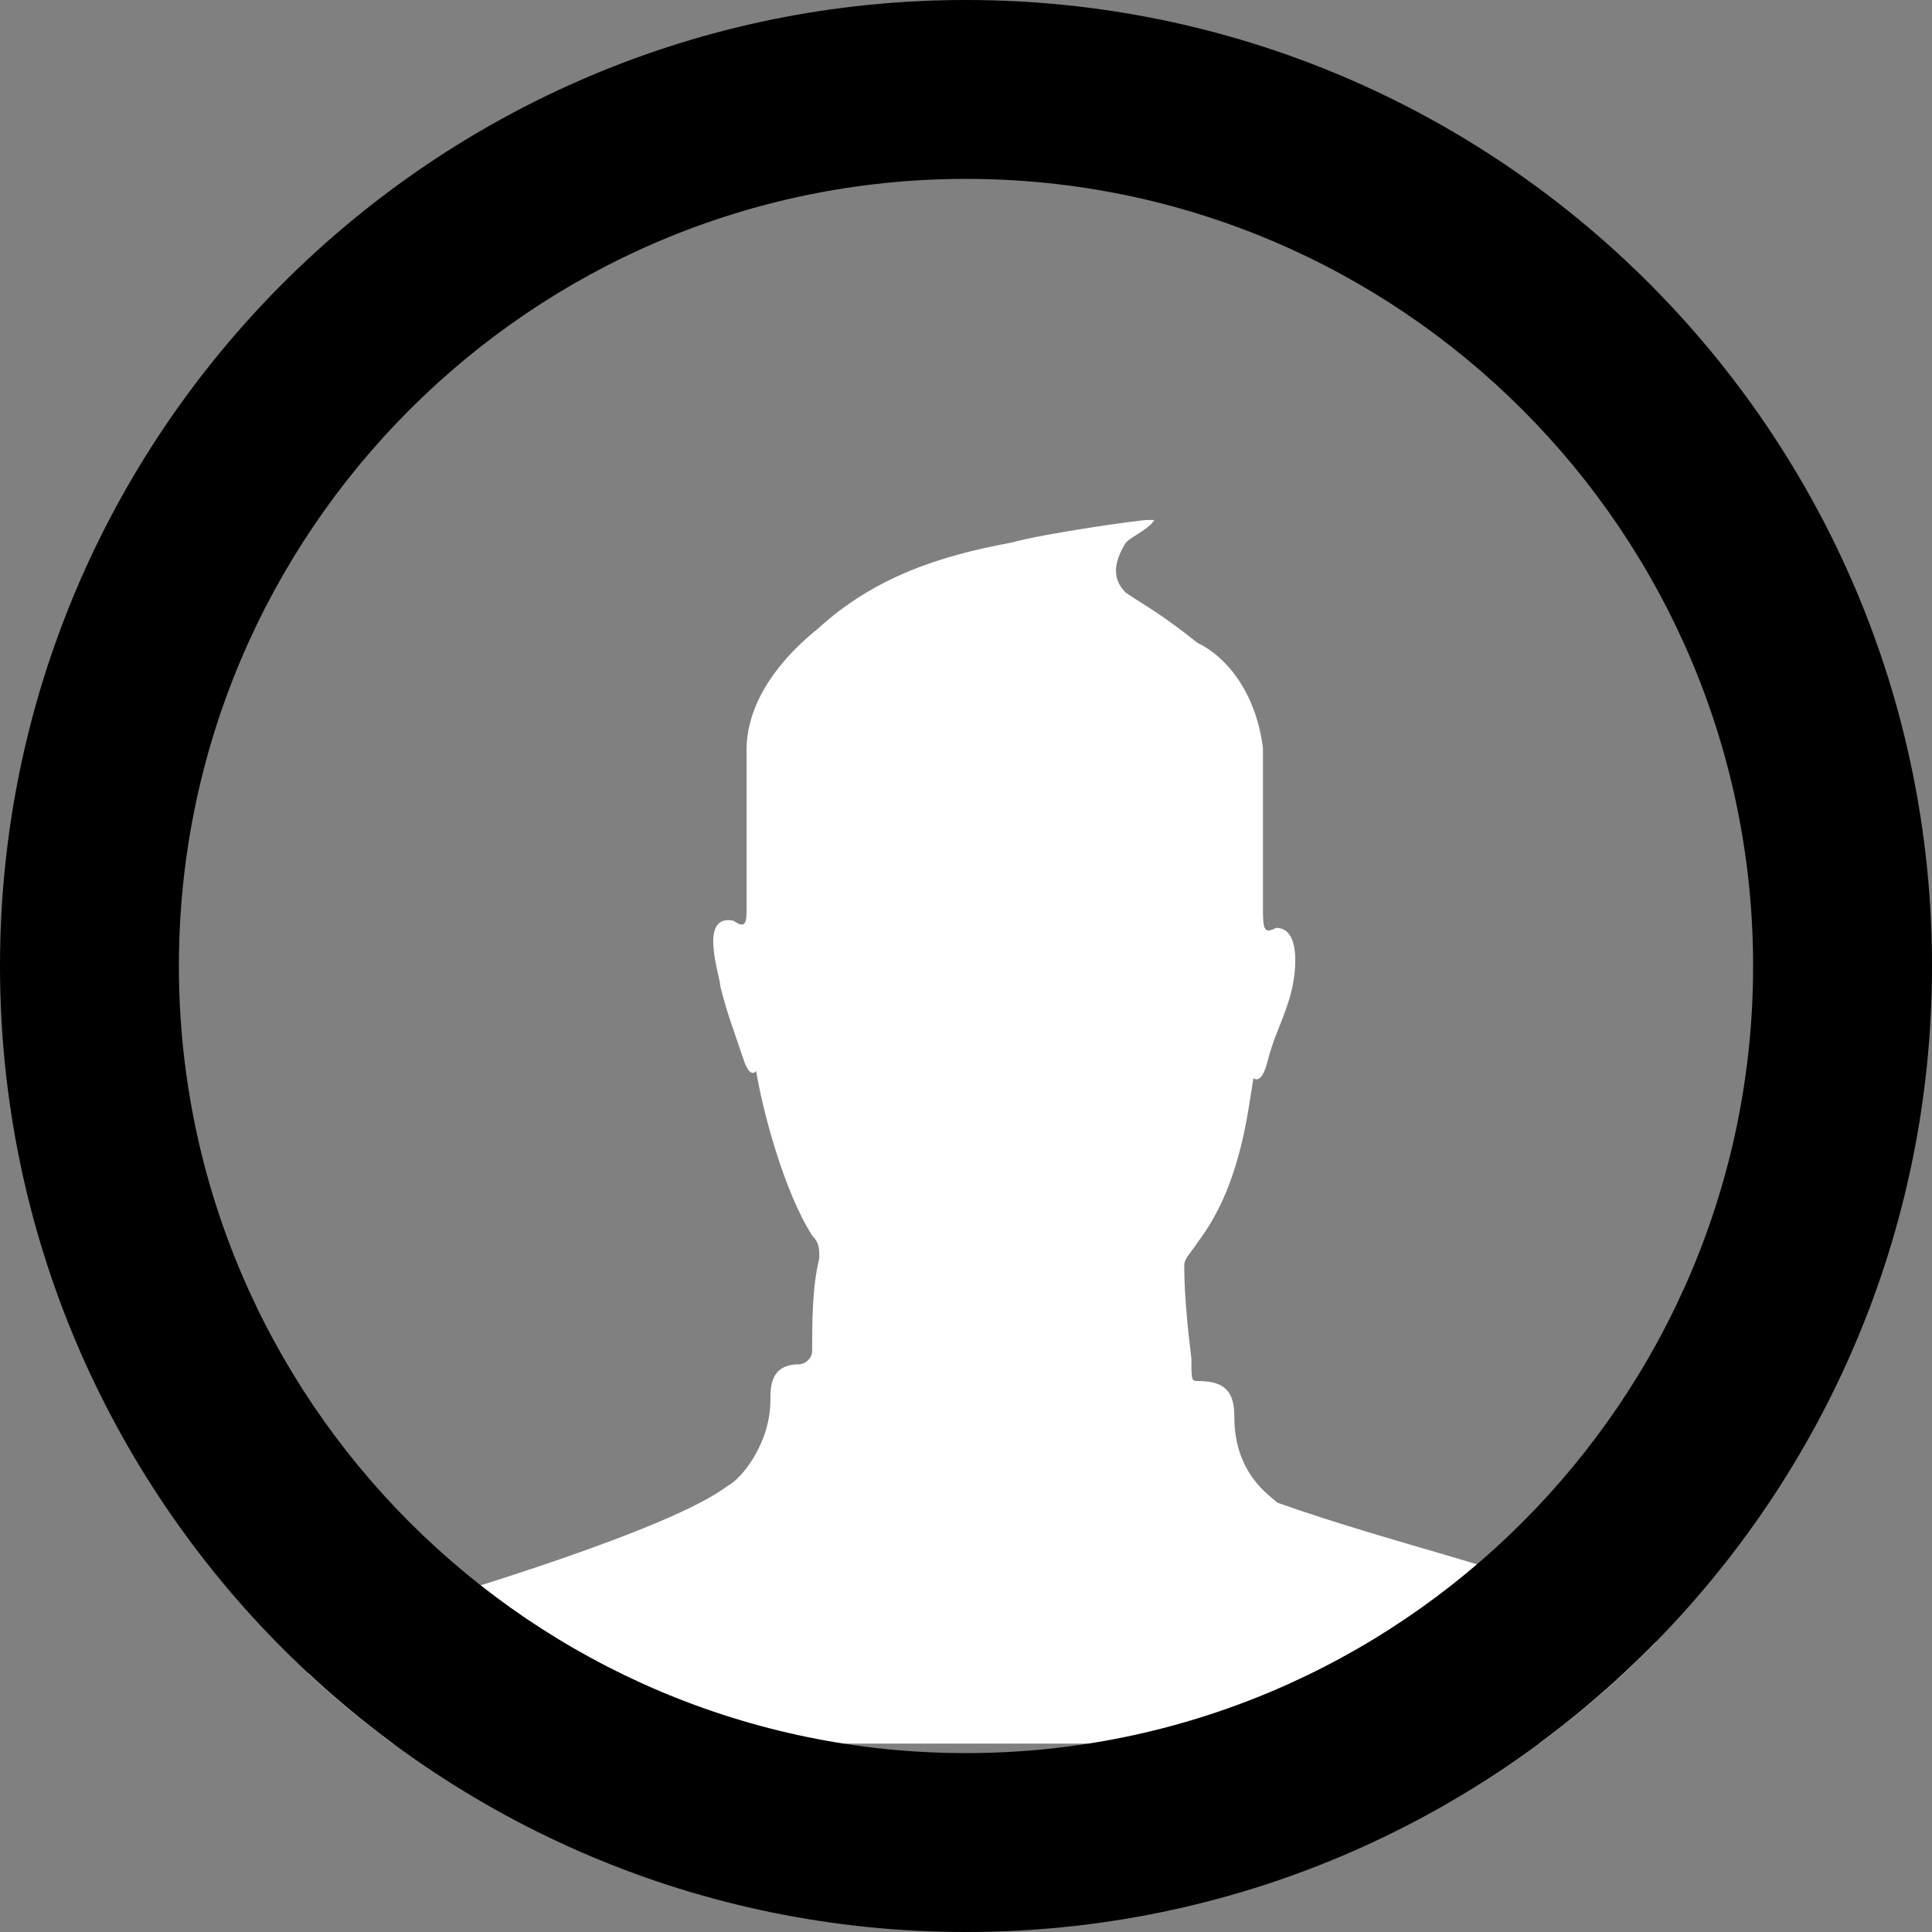 <?xml version="1.0" encoding="utf-8"?>
<!-- Generator: Adobe Illustrator 19.2.1, SVG Export Plug-In . SVG Version: 6.00 Build 0)  -->
<svg version="1.1" id="Layer_1" xmlns="http://www.w3.org/2000/svg" xmlns:xlink="http://www.w3.org/1999/xlink" x="0px" y="0px"
	 viewBox="0 0 162 162" style="enable-background:new 0 0 162 162;" xml:space="preserve">
<rect x="0" y="0" width="162" height="162" fill="#808080" stroke="none"/>
<style type="text/css">
	.bio-icon-inner{clip-path:url(#SVGID_2_);fill:#FFFFFF;}
</style>
<g>
	<defs>
		<circle id="SVGID_1_" cx="81" cy="81" r="81"/>
	</defs>
	<clipPath id="SVGID_2_">
		<use xlink:href="#SVGID_1_"  style="overflow:visible;"/>
	</clipPath>
	<path class="bio-icon-inner" d="M139,138c-1.1-2.4,0-1.9-2.4-2.4c-10.2-4.2-19.3-6-29.5-9.6c-0.6-0.6-3.6-2.4-3.6-7.2c0-1.9-0.6-3-3-3
		c-0.6,0-0.6,0-0.6-1.9c-0.6-4.7-0.6-7.2-0.6-7.8c0-0.6,0.6-1.1,1.1-1.9c3.6-4.7,4.2-10.8,4.7-13.8c0,0,0.6,0.6,1.1-1.1
		c0.6-2.4,1.1-3,1.9-5.5c0.6-1.9,1.1-6-1.1-6c-1.1,0.6-1.1,0-1.1-1.9V62.7c-0.6-4.6-3-7.6-5.5-8.8c-3-2.4-4.2-3-6-4.2
		c-1.1-1.1-1.1-2.4,0-4.2c0.6-0.6,1.9-1.1,2.4-1.9h-0.6c-0.6,0-8.5,1.1-11.4,1.9c-6,1.1-11.5,2.9-16.2,7.2c-3,2.4-6,6-6,10.2
		c0,2.4,0,9.6,0,13.2c0,1.1,0,1.9-1.1,1.1c-3-0.6-1.1,4.7-1.1,5.5c0.6,2.4,1.1,3.6,1.9,6c0.6,1.9,1.1,1.1,1.1,1.1
		c0.6,3.6,2.4,10.2,4.7,13.8c0.6,0.6,0.6,1.1,0.6,1.9c-0.6,2.4-0.6,5.5-0.6,7.8c0,0.6-0.6,1.1-1.1,1.1c-2.4,0-2.4,1.9-2.4,3
		c0,3.6-2.4,6.6-3.6,7.2c-4.7,3.6-22.9,9.1-28.9,10.8c-4.2,1.1-4.7,2.4-6,4.2l-3,6.6c22.9,0,99.8,0,116,0C139,146.3,139,138,139,138
		z"/>
</g>
<g>
	<path class="bio-icon-circle" d="M81,15c36.4,0,66,29.6,66,66s-29.6,66-66,66s-66-29.6-66-66S44.6,15,81,15 M81,0C36.3,0,0,36.3,0,81
		s36.3,81,81,81s81-36.3,81-81S125.7,0,81,0L81,0z"/>
</g>
</svg>
